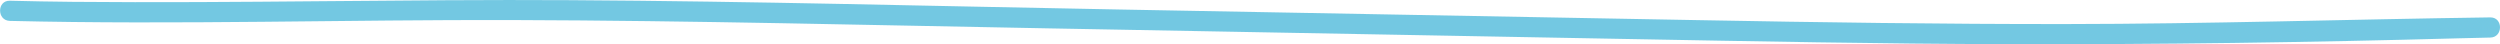 <?xml version="1.0" encoding="utf-8"?>
<!-- Generator: Adobe Illustrator 24.0.2, SVG Export Plug-In . SVG Version: 6.00 Build 0)  -->
<svg version="1.1" id="Camada_1" xmlns="http://www.w3.org/2000/svg" xmlns:xlink="http://www.w3.org/1999/xlink" x="0px" y="0px"
	 viewBox="0 0 450 7.96" style="enable-background:new 0 0 450 7.96;" xml:space="preserve">
<style type="text/css">
	.st0{fill:#73C8E2;}
</style>
<g>
	<g id="XMLID_27_">
		<path class="st0" d="M448.25,3.13c-25.47,0.35-50.92,1.18-76.4,1.2c-22.15,0.02-44.27-0.3-66.41-0.71
			c-34.66-0.64-69.32-1.27-103.97-1.91c-32.91-0.6-65.82-1.48-98.73-1.68c-29.89-0.18-59.79,0.58-89.67,0.3
			c-3.77-0.04-7.54-0.1-11.3-0.2c-2.34-0.06-2.34,3.57,0,3.63c30.3,0.73,60.64-0.25,90.95-0.15c31.94,0.1,63.88,0.91,95.81,1.49
			c34.66,0.64,69.32,1.27,103.97,1.91c22.99,0.42,45.98,0.88,68.98,0.94c27.1,0.07,54.19-0.32,81.28-1.06
			c1.83-0.05,3.66-0.1,5.49-0.13C450.58,6.73,450.59,3.1,448.25,3.13L448.25,3.13z"/>
	</g>
</g>
</svg>
